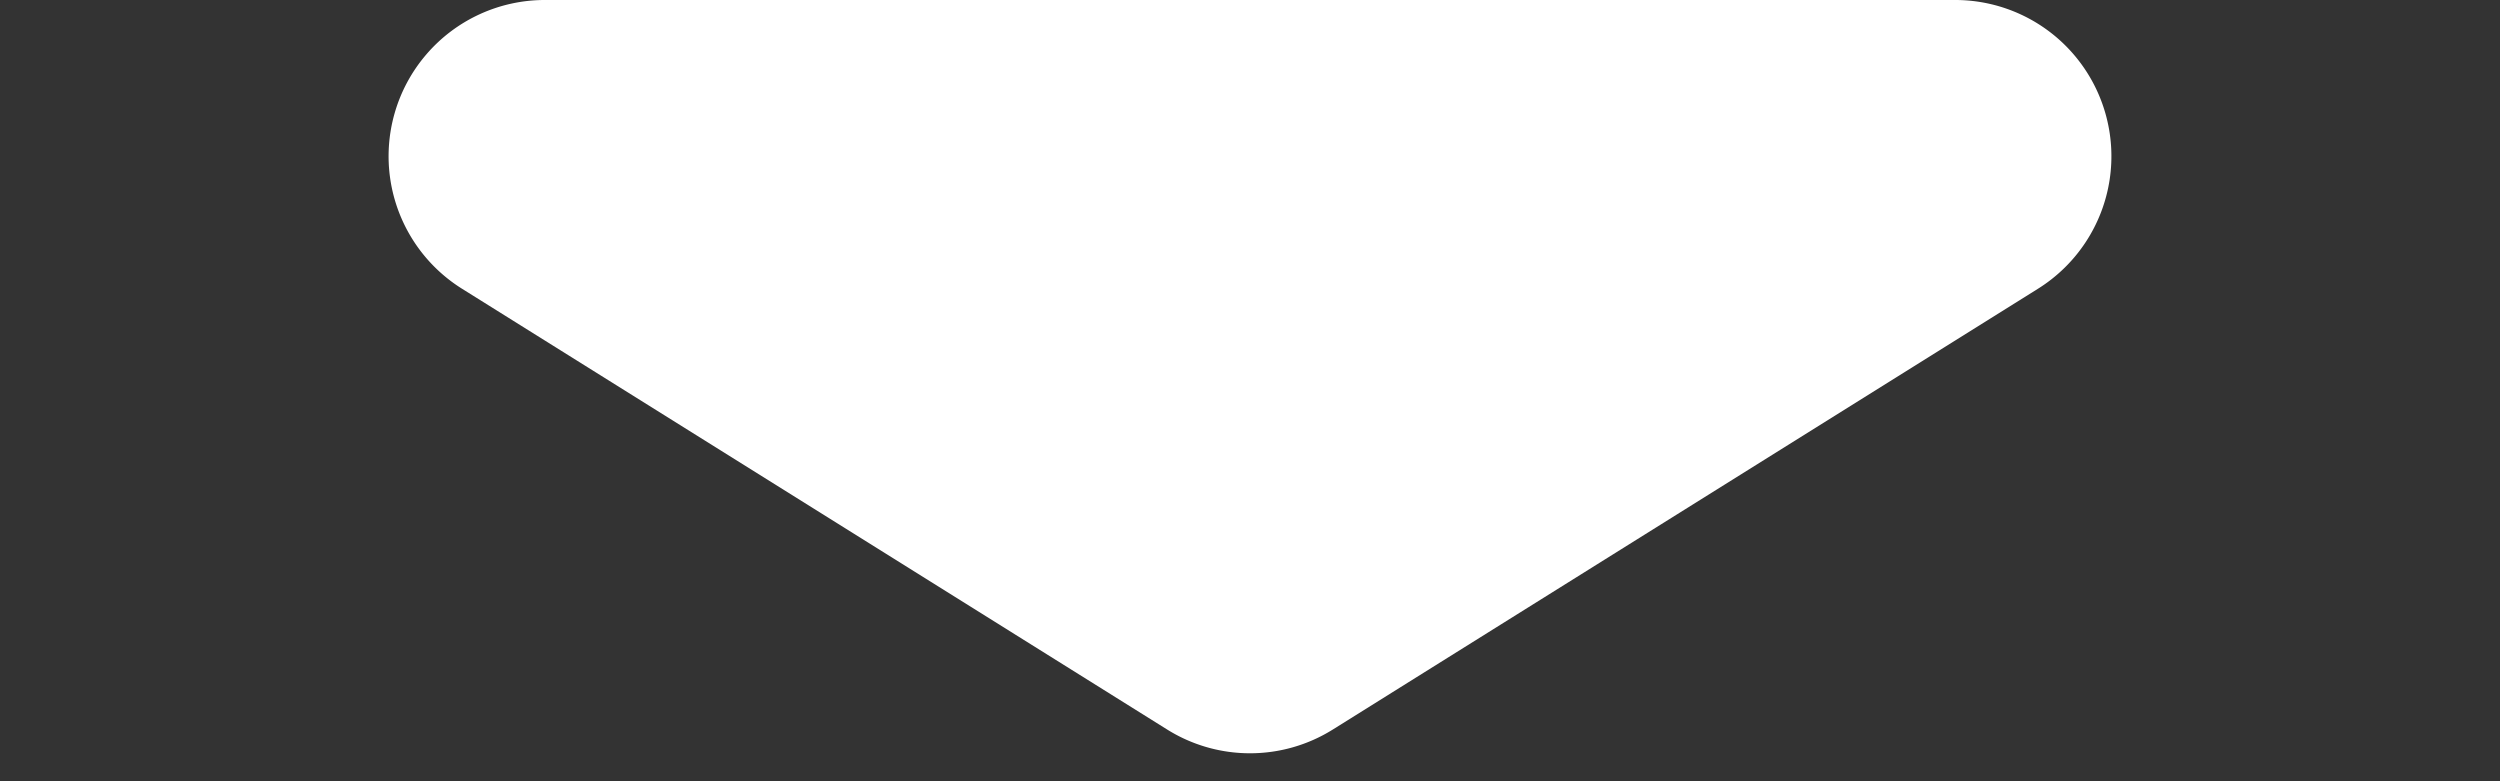 <svg xmlns="http://www.w3.org/2000/svg" width="16" height="5" viewBox="0 0 16 5">
  <rect x="0" y="0" width="16" height="5" fill="#333333" stroke="none"/>
  <path id="Polygon_3" data-name="Polygon 3" d="M7.47.331a1,1,0,0,1,1.06,0l4.513,2.821A1,1,0,0,1,12.513,5H3.487a1,1,0,0,1-.53-1.848Z" transform="translate(16 5) rotate(180)" fill="#fff"/>
</svg>
